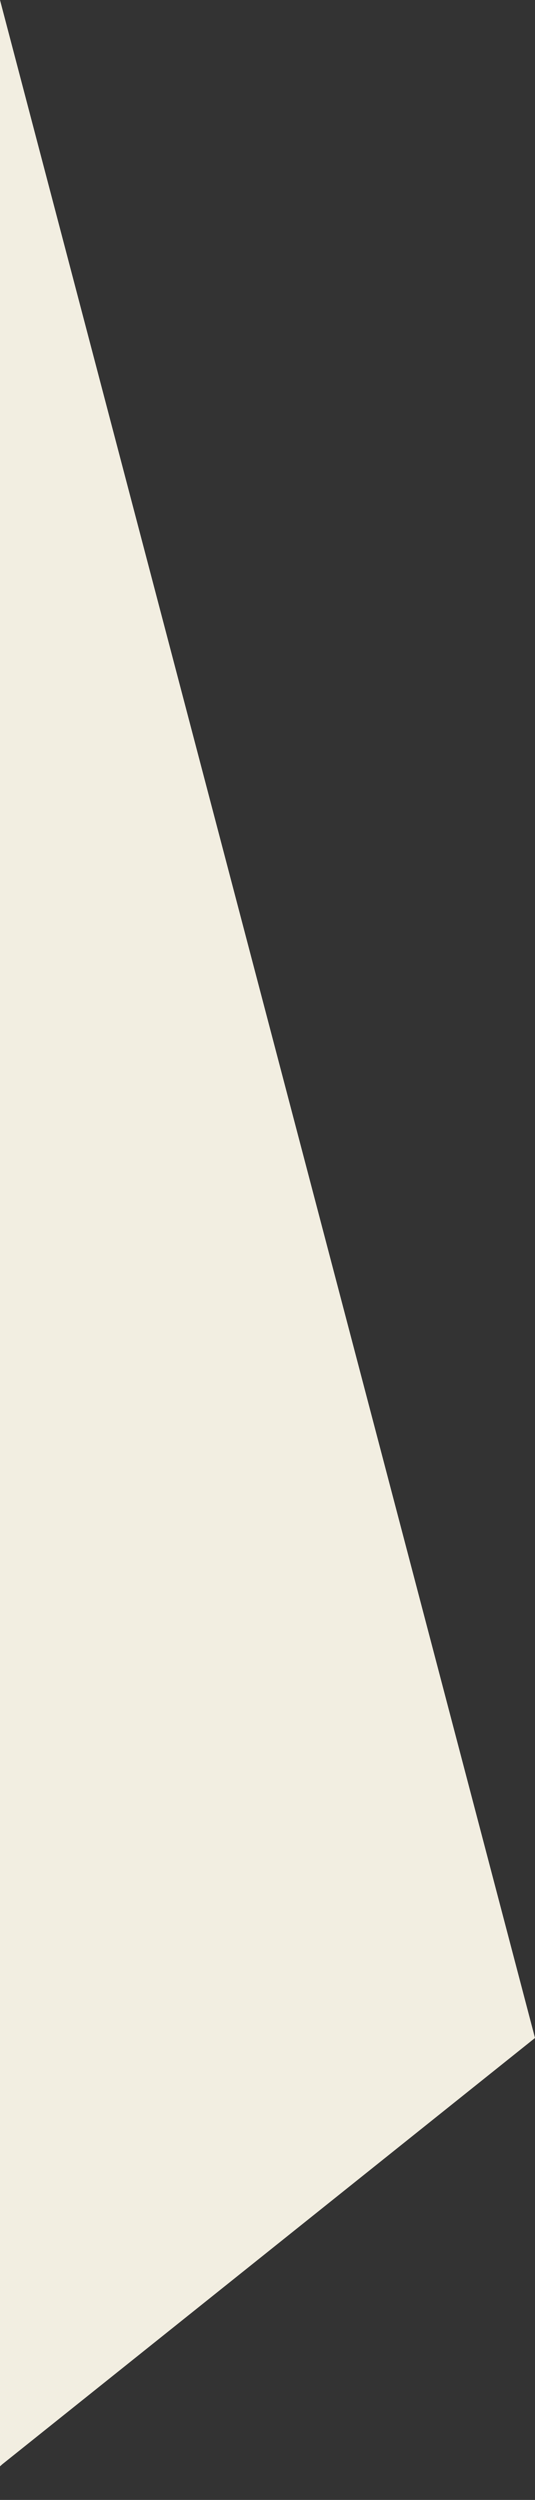 <svg width="3" height="14" viewBox="0 0 3 14" fill="none" xmlns="http://www.w3.org/2000/svg">
<rect x="0" y="0" width="3" height="14" fill="#333333" stroke="none"/>
<path d="M0 13.812V7.70282e-06L3 11.413C2.004 12.209 1.008 13.005 0.012 13.801L0 13.812Z" fill="#F2EEE1"/>
</svg>
